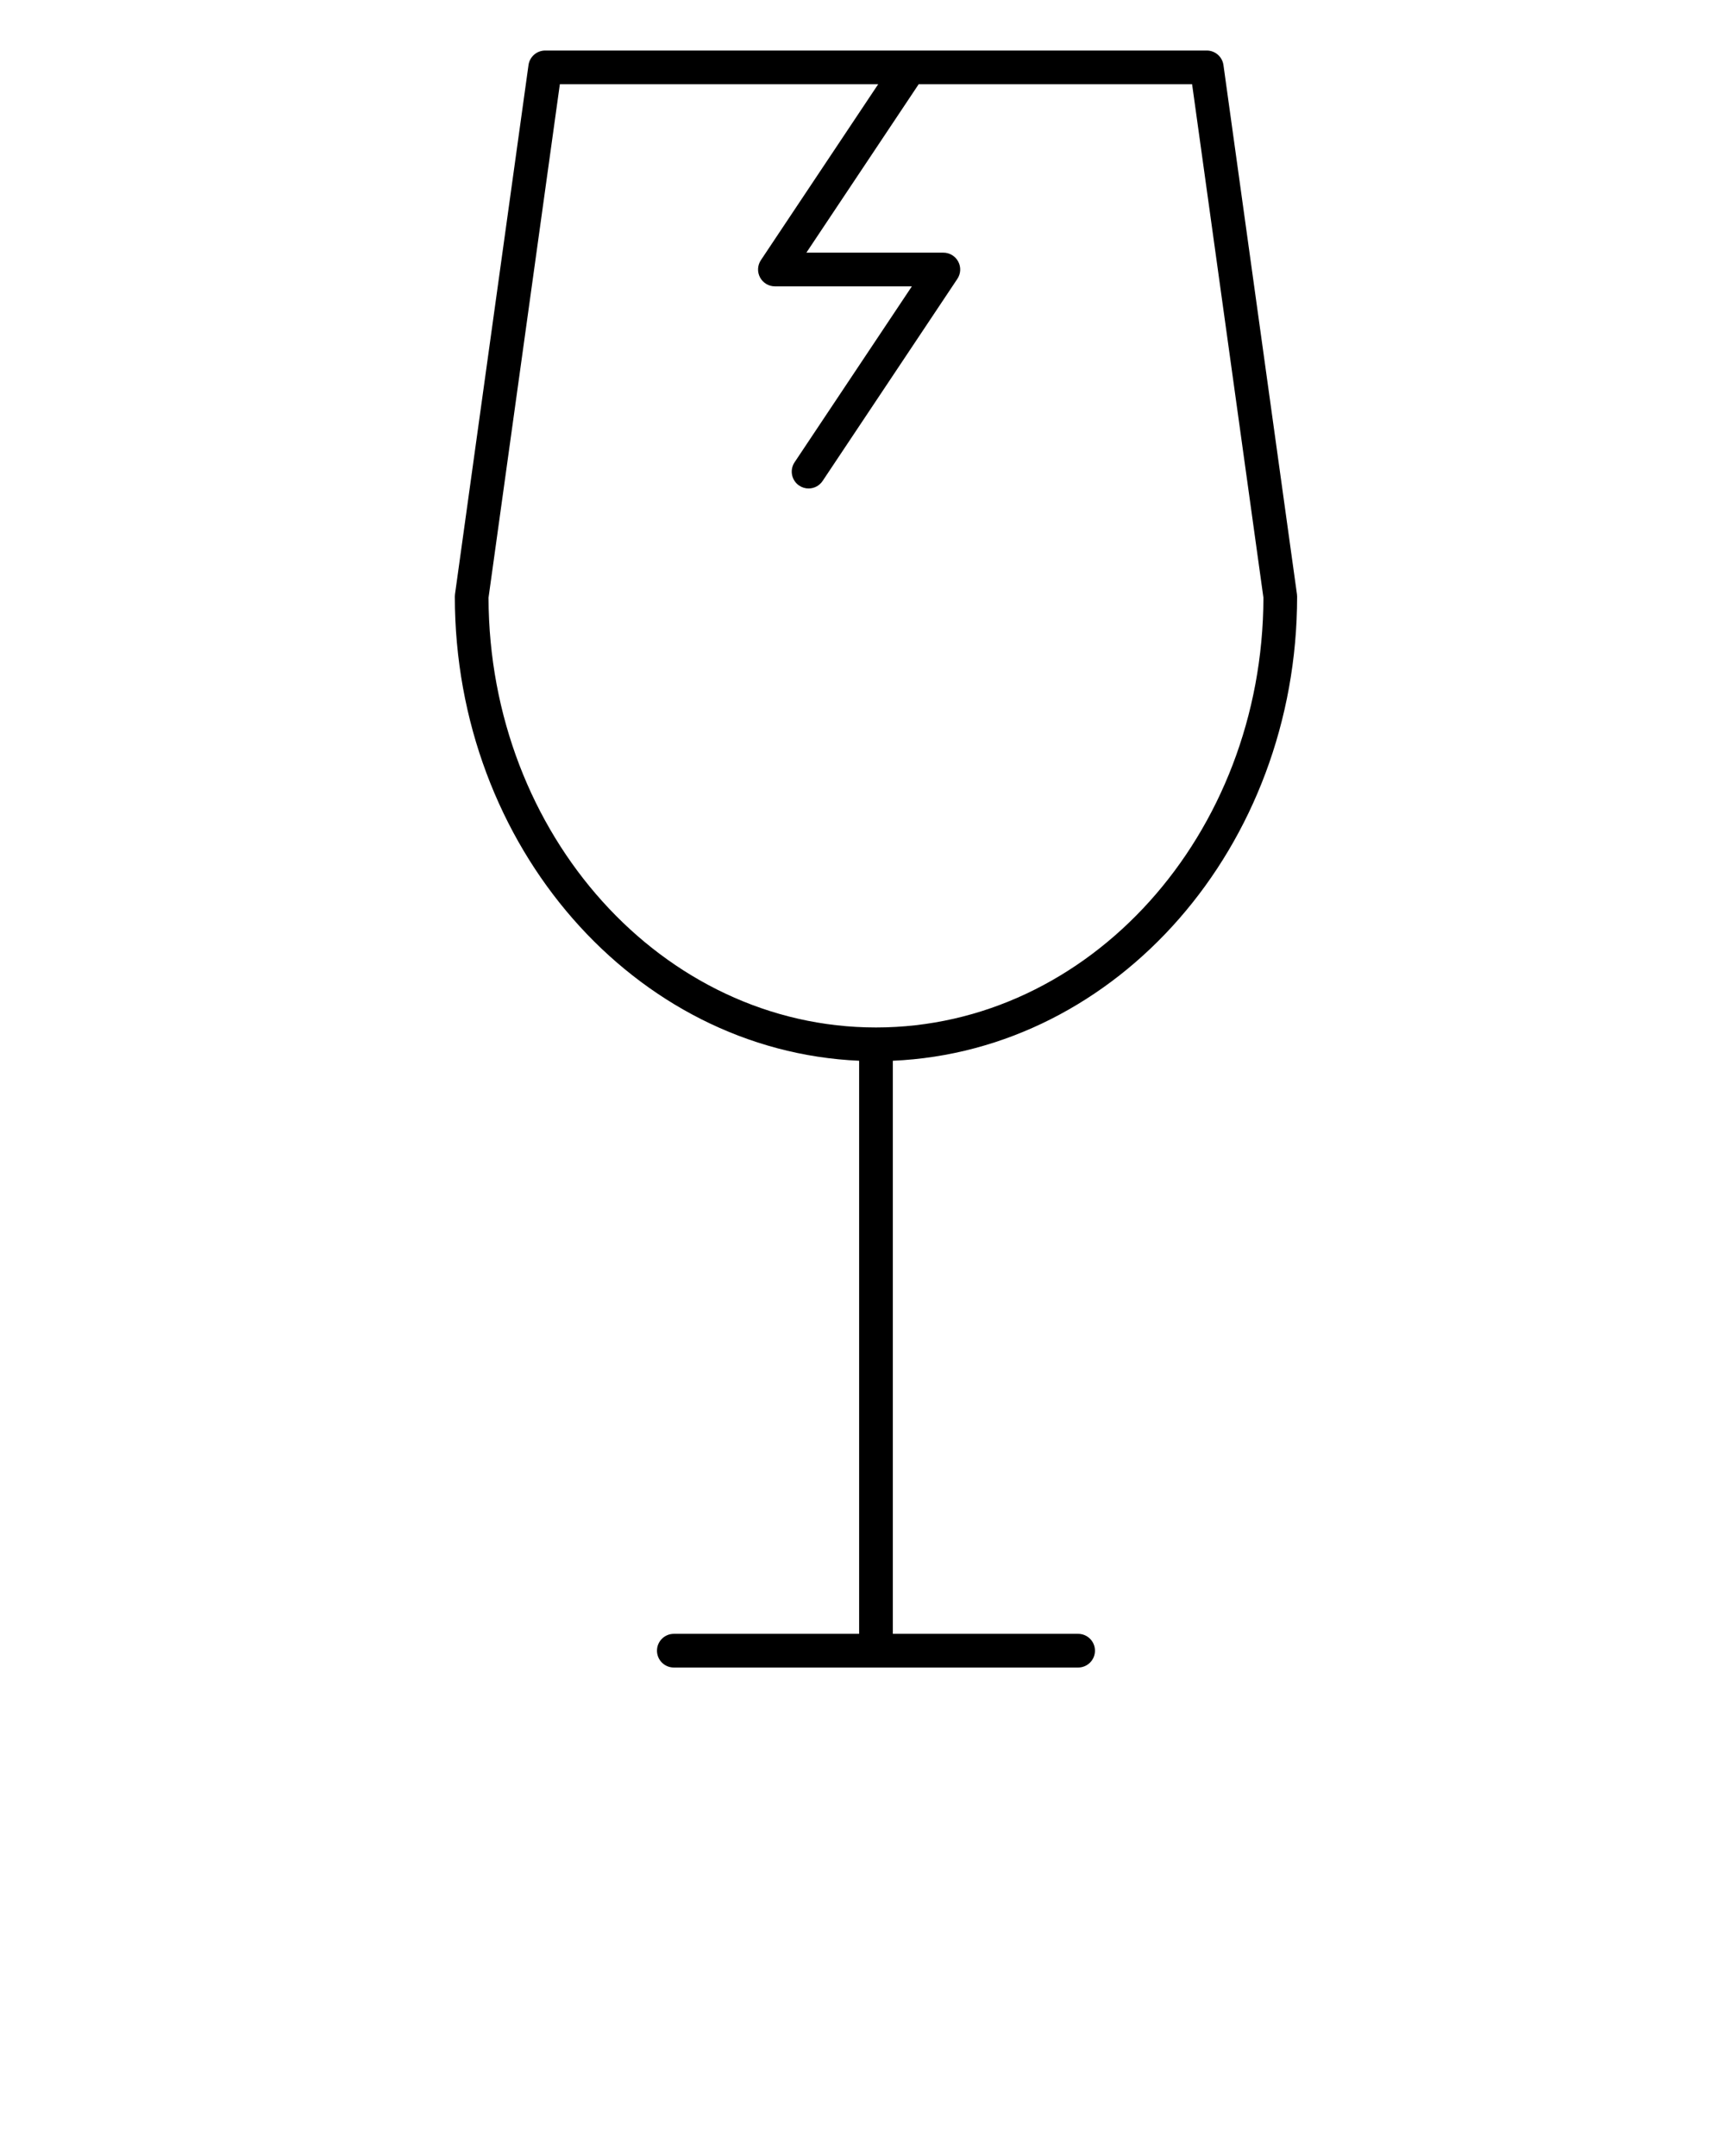 <svg xmlns="http://www.w3.org/2000/svg" xmlns:xlink="http://www.w3.org/1999/xlink" version="1.1" x="0px" y="0px" viewBox="0 0 512 640" enable-background="new 0 0 512 512" xml:space="preserve"><path d="M385,177.083c0-0.23-0.016-0.46-0.048-0.688L363.134,19.312C362.791,16.84,360.678,15,358.182,15h-88.199  c-0.006,0-0.012,0-0.018,0H161.818c-2.496,0-4.609,1.84-4.953,4.312l-21.818,157.083c-0.031,0.228-0.047,0.458-0.047,0.688  c0,74.199,53.384,134.89,120,137.797V485h-55c-2.761,0-5,2.238-5,5s2.239,5,5,5h120c2.762,0,5-2.238,5-5s-2.238-5-5-5h-55V314.88  C331.615,311.973,385,251.282,385,177.083z M260,305c-63.307,0-114.83-57.2-115-127.574L166.171,25h94.486L225.84,77.227  c-1.023,1.534-1.118,3.507-0.248,5.133c0.87,1.625,2.564,2.64,4.408,2.64h40.657l-34.817,52.227  c-1.532,2.297-0.911,5.402,1.387,6.934c0.853,0.568,1.816,0.84,2.769,0.84c1.615,0,3.201-0.782,4.165-2.227l40-60  c1.022-1.534,1.118-3.507,0.248-5.133C283.538,76.015,281.844,75,280,75h-40.657l33.333-50h81.152L375,177.426  C374.83,247.8,323.307,305,260,305z"/></svg>
